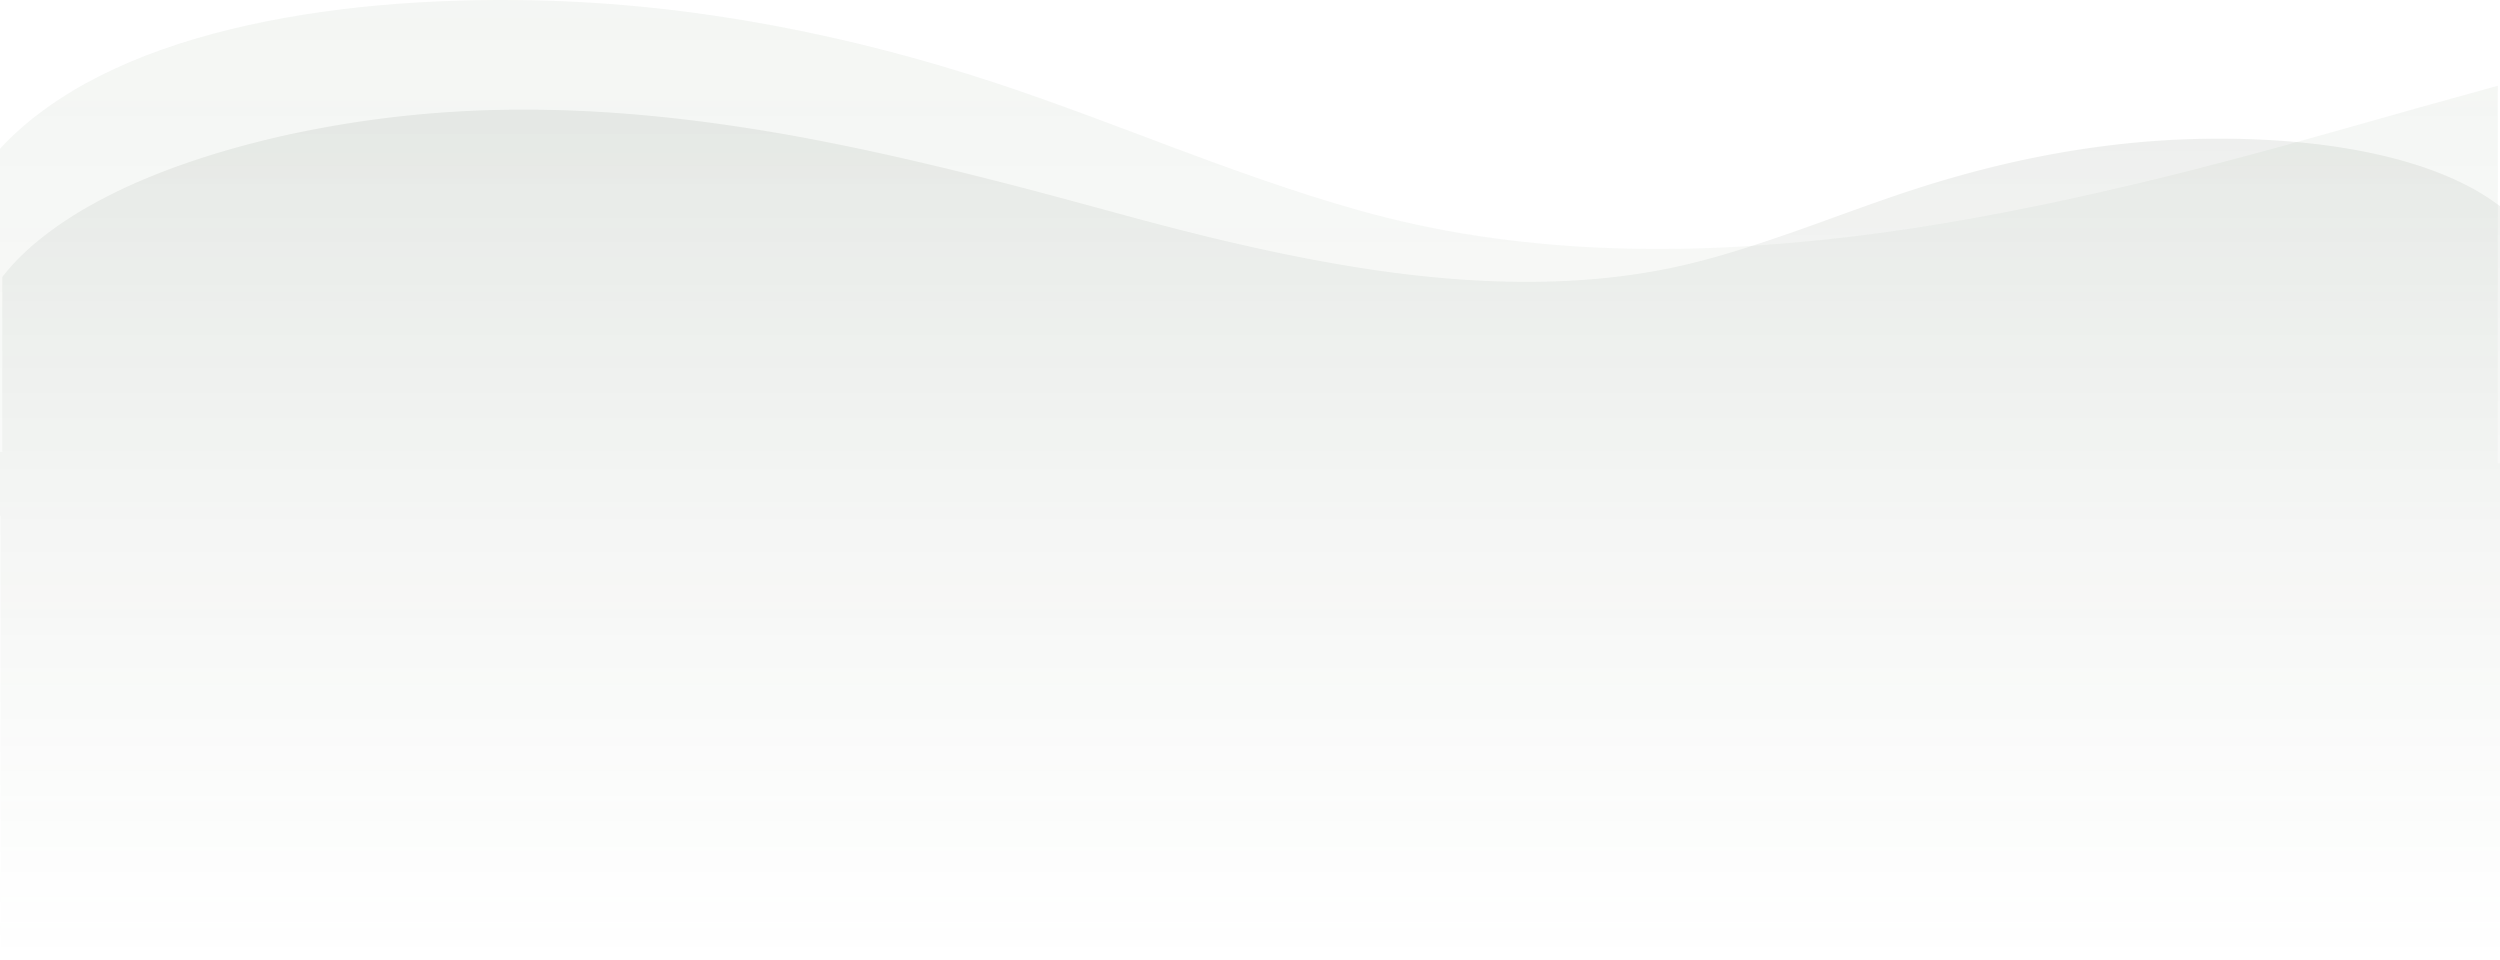 <svg xmlns="http://www.w3.org/2000/svg" xmlns:xlink="http://www.w3.org/1999/xlink" width="1326.489" height="509.5" viewBox="0 0 1326.489 509.5">
  <defs>
    <linearGradient id="linear-gradient" x1="0.5" x2="0.5" y2="1" gradientUnits="objectBoundingBox">
      <stop offset="0" stop-color="#40653a"/>
      <stop offset="1" stop-color="#40653a" stop-opacity="0"/>
    </linearGradient>
    <linearGradient id="linear-gradient-2" x1="0.5" x2="0.5" y2="1" gradientUnits="objectBoundingBox">
      <stop offset="0" stop-color="#b2c1af" stop-opacity="0"/>
      <stop offset="1" stop-color="#20331d"/>
    </linearGradient>
  </defs>
  <g id="Grupo_1098991" data-name="Grupo 1098991" transform="translate(-0.001)" opacity="0.4">
    <path id="Unión_5" data-name="Unión 5" d="M.488,509.5V274.218c-.164-.24-.326-.479-.488-.72V78.925C56.853,17.348,174.081-2.089,283.057.174c87.128,1.81,169.8,19.1,244.03,43.461,65.65,21.546,125.658,48.668,193.529,67.857,167.611,47.393,355.519,4.559,522.663-43.027,27.24-7.755,54.593-15.469,82.026-22.95V245.8h1.183V509.5Z" transform="translate(0.003 0)" opacity="0.15" fill="url(#linear-gradient)"/>
    <path id="Unión_6" data-name="Unión 6" d="M1048.261,451.334c-107.423,0-211.762-26.885-313.889-54.78-100.18-27.363-212.8-51.995-313.263-24.741-40.68,11.035-76.646,26.63-115.994,39.02-44.492,14.009-94.041,23.951-146.262,24.992C99.82,437,36.746,427.984,0,400.1V0H1326.488V269.722H1325.3v92.82c-33.7,43.173-112.3,71.348-192.873,82.923a590.458,590.458,0,0,1-84.152,5.869Z" transform="translate(1326.489 509.5) rotate(180)" opacity="0.2" fill="url(#linear-gradient-2)"/>
  </g>
</svg>
